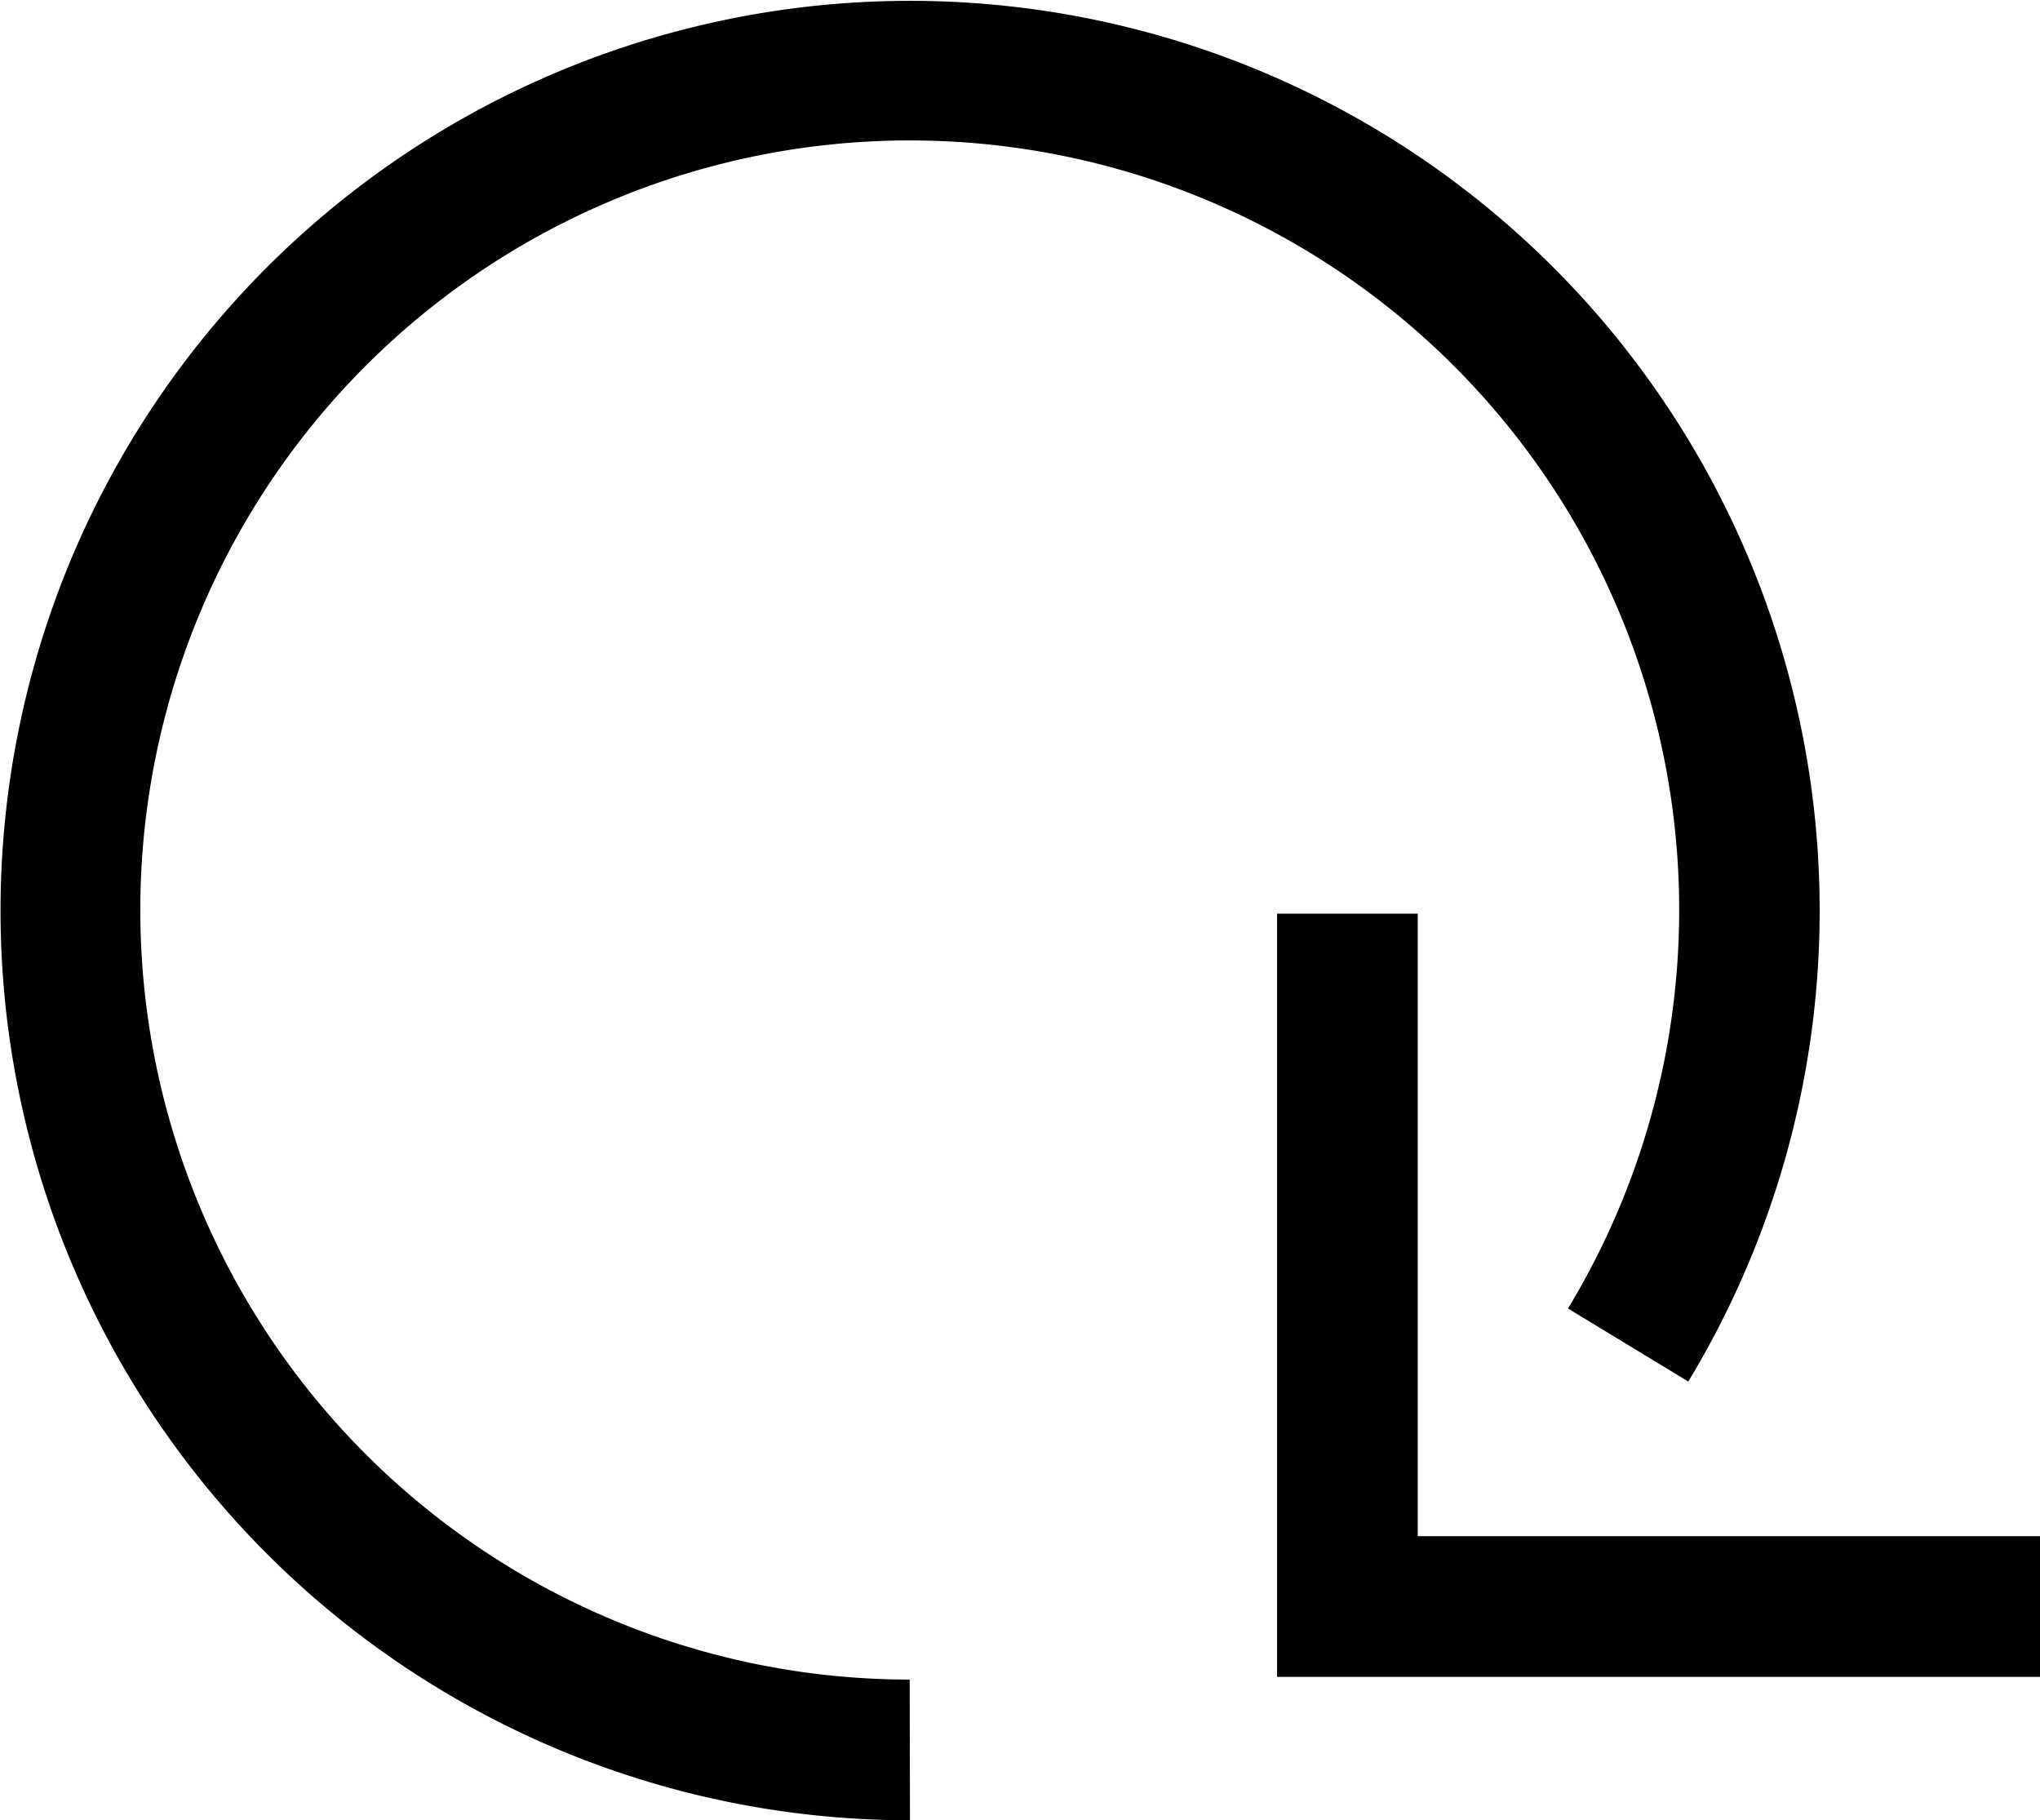 <svg id="Icons" xmlns="http://www.w3.org/2000/svg" viewBox="0 0 145 129.36"><title>icon_refresh</title><g id="Refresh"><path d="M109.68,184.68A64.65,64.65,0,1,1,165,153.5l-8.55-5.19a54.69,54.69,0,1,0-46.79,26.37Z" transform="translate(-45 -55.32)"/><g id="Arrow_2" data-name="Arrow 2"><polygon points="145 119.17 90.77 119.17 90.77 64.93 100.77 64.93 100.77 109.17 145 109.17 145 119.17"/></g></g></svg>